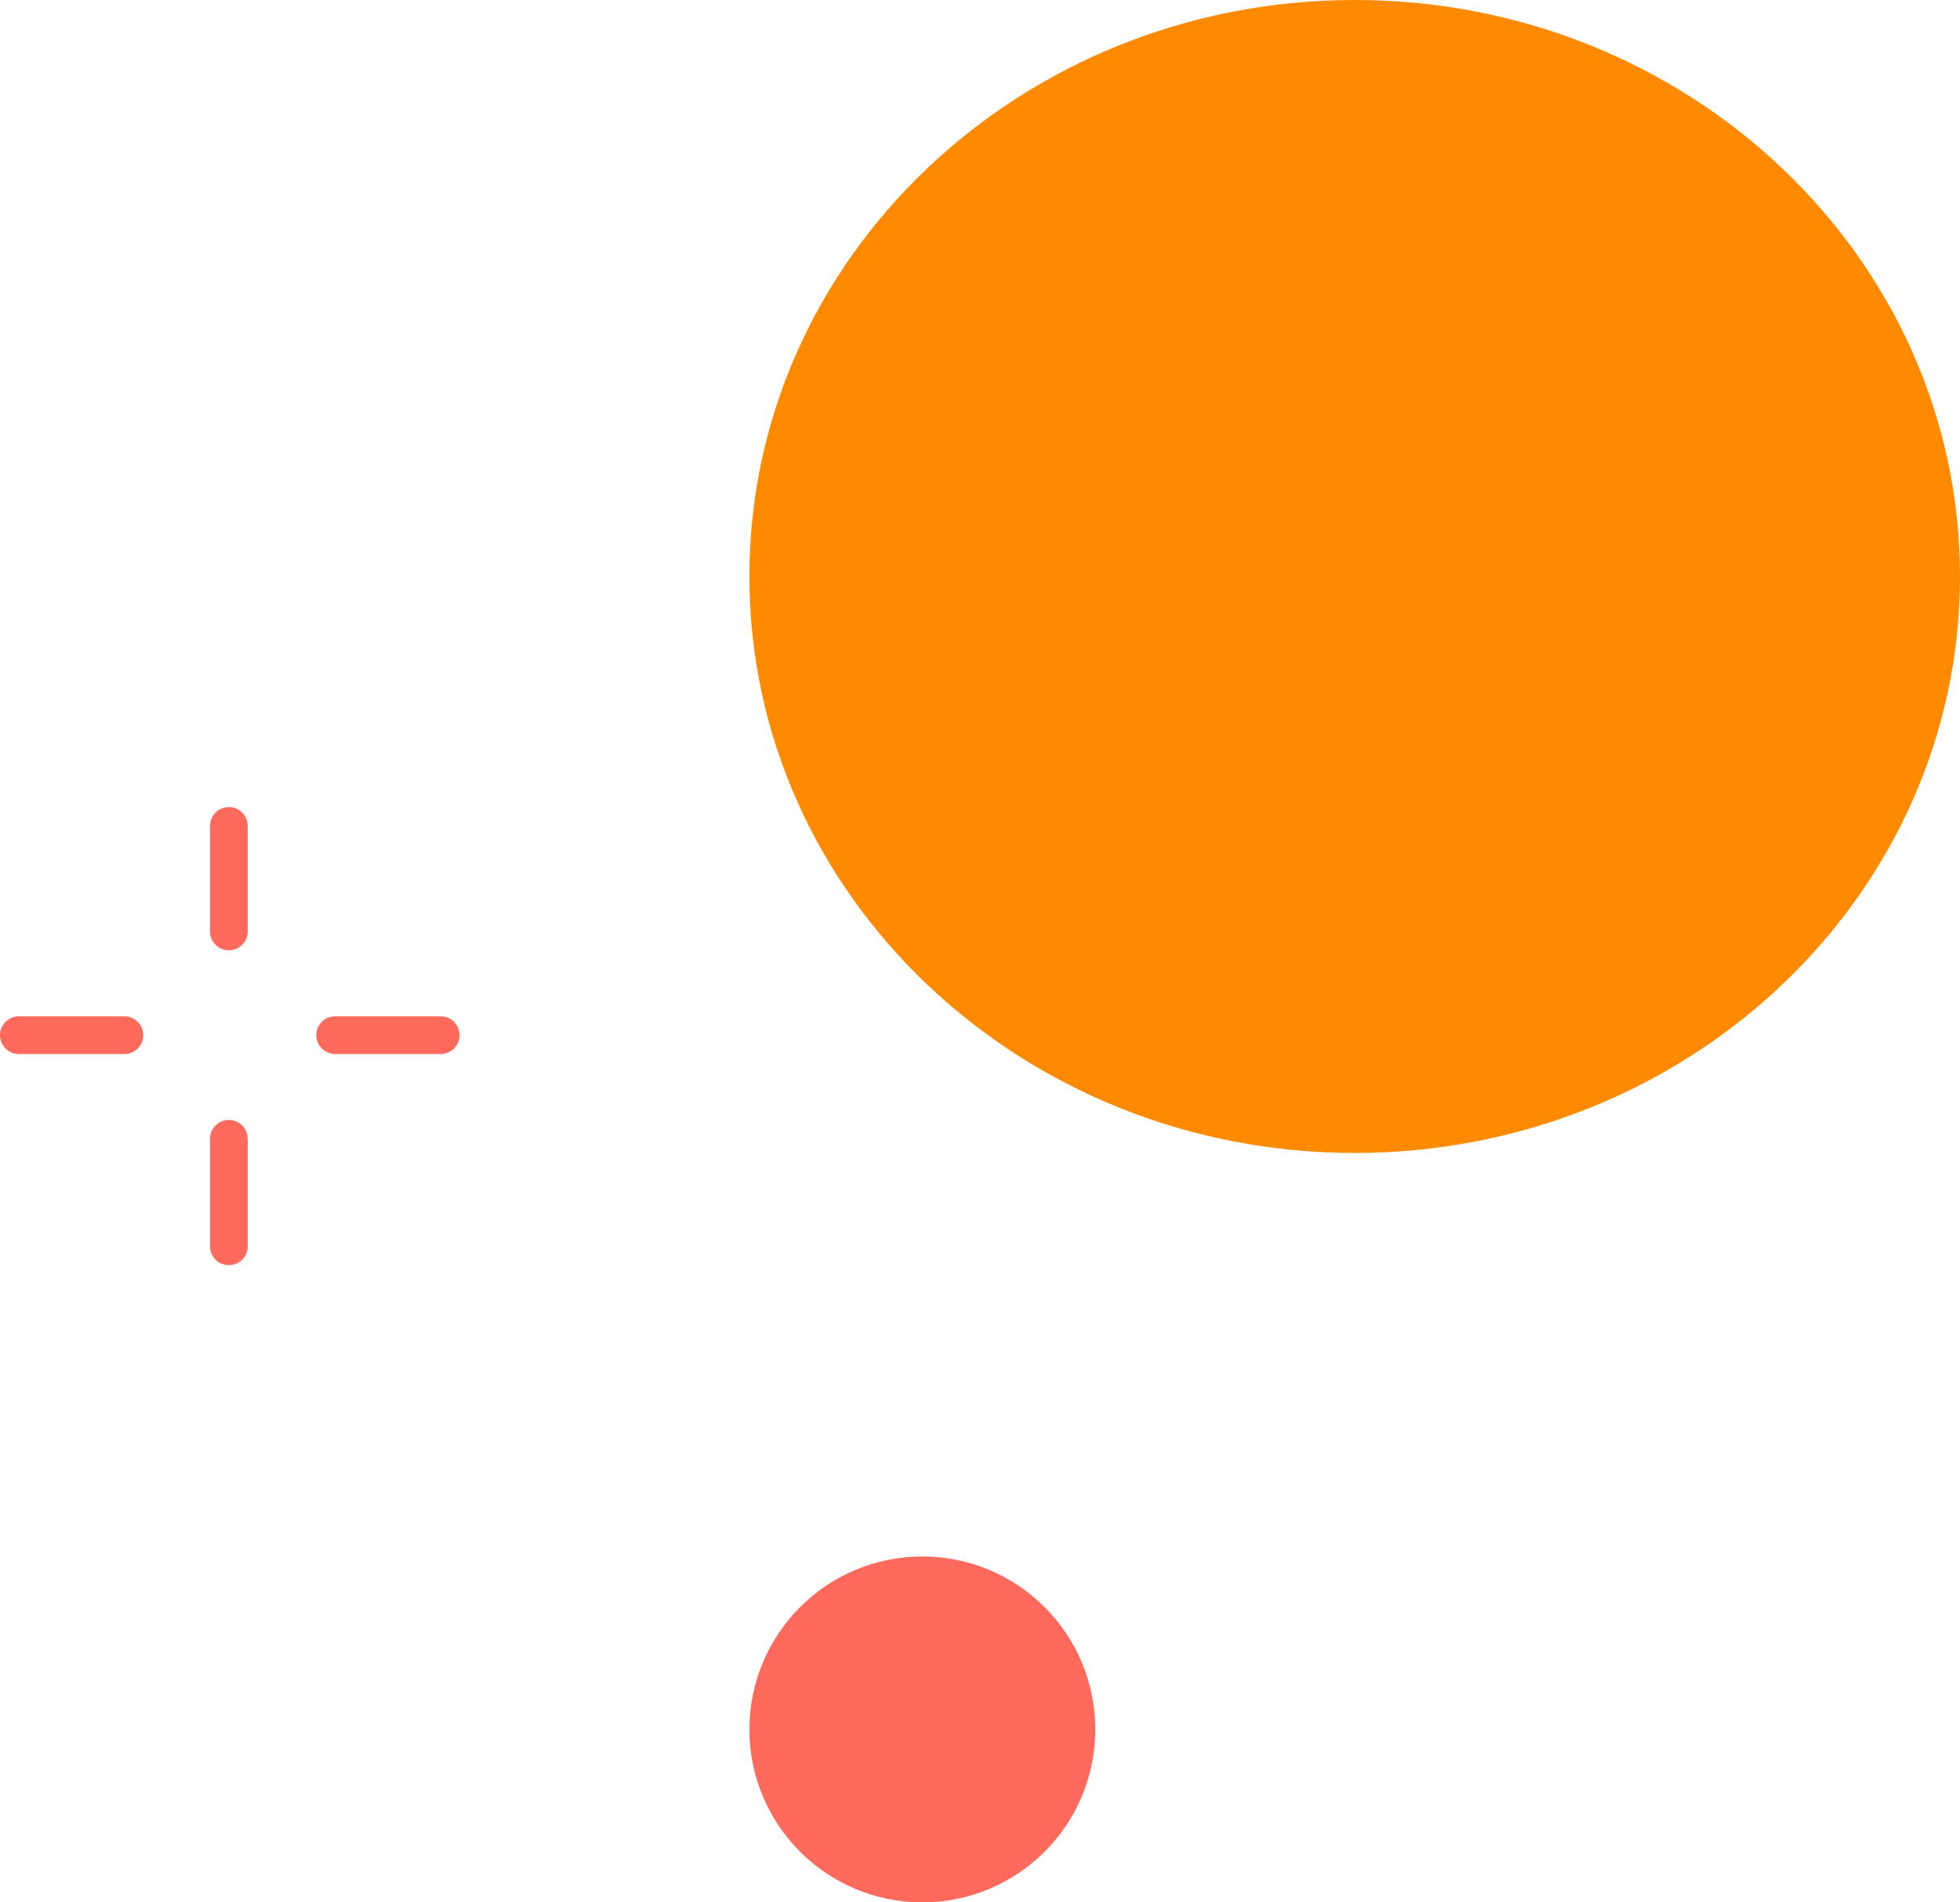 <svg width="34" height="33" viewBox="0 0 34 33" fill="none" xmlns="http://www.w3.org/2000/svg">
<path d="M23.5 20C29.299 20 34 15.523 34 10C34 4.477 29.299 0 23.5 0C17.701 0 13 4.477 13 10C13 15.523 17.701 20 23.5 20Z" fill="#FF8A00"/>
<path d="M16 33C17.657 33 19 31.657 19 30C19 28.343 17.657 27 16 27C14.343 27 13 28.343 13 30C13 31.657 14.343 33 16 33Z" fill="#FF6A5D"/>
<path d="M3.97 16.485C3.883 16.485 3.8 16.451 3.739 16.389C3.677 16.328 3.643 16.245 3.643 16.158V14.327C3.643 14.24 3.677 14.157 3.739 14.096C3.8 14.034 3.883 14 3.97 14C4.057 14 4.14 14.034 4.201 14.096C4.262 14.157 4.297 14.24 4.297 14.327V16.158C4.297 16.245 4.262 16.328 4.201 16.389C4.14 16.451 4.057 16.485 3.97 16.485Z" fill="#FF6A5D"/>
<path d="M7.645 18.284H5.814C5.727 18.284 5.644 18.249 5.583 18.188C5.522 18.127 5.487 18.043 5.487 17.957C5.487 17.87 5.522 17.787 5.583 17.725C5.644 17.664 5.727 17.63 5.814 17.63H7.645C7.732 17.63 7.815 17.664 7.876 17.725C7.938 17.787 7.972 17.87 7.972 17.957C7.972 18.043 7.938 18.127 7.876 18.188C7.815 18.249 7.732 18.284 7.645 18.284Z" fill="#FF6A5D"/>
<path d="M3.97 21.946C3.883 21.946 3.8 21.912 3.739 21.85C3.677 21.789 3.643 21.706 3.643 21.619V19.755C3.643 19.669 3.677 19.585 3.739 19.524C3.8 19.463 3.883 19.428 3.97 19.428C4.057 19.428 4.14 19.463 4.201 19.524C4.262 19.585 4.297 19.669 4.297 19.755V21.586C4.301 21.632 4.296 21.678 4.282 21.722C4.268 21.765 4.244 21.805 4.213 21.839C4.183 21.873 4.145 21.9 4.103 21.919C4.061 21.937 4.016 21.946 3.97 21.946Z" fill="#FF6A5D"/>
<path d="M2.158 18.284H0.327C0.24 18.284 0.157 18.249 0.096 18.188C0.034 18.127 0 18.043 0 17.957C0 17.87 0.034 17.787 0.096 17.725C0.157 17.664 0.24 17.63 0.327 17.63H2.158C2.245 17.63 2.328 17.664 2.389 17.725C2.451 17.787 2.485 17.87 2.485 17.957C2.485 18.043 2.451 18.127 2.389 18.188C2.328 18.249 2.245 18.284 2.158 18.284Z" fill="#FF6A5D"/>
</svg>
